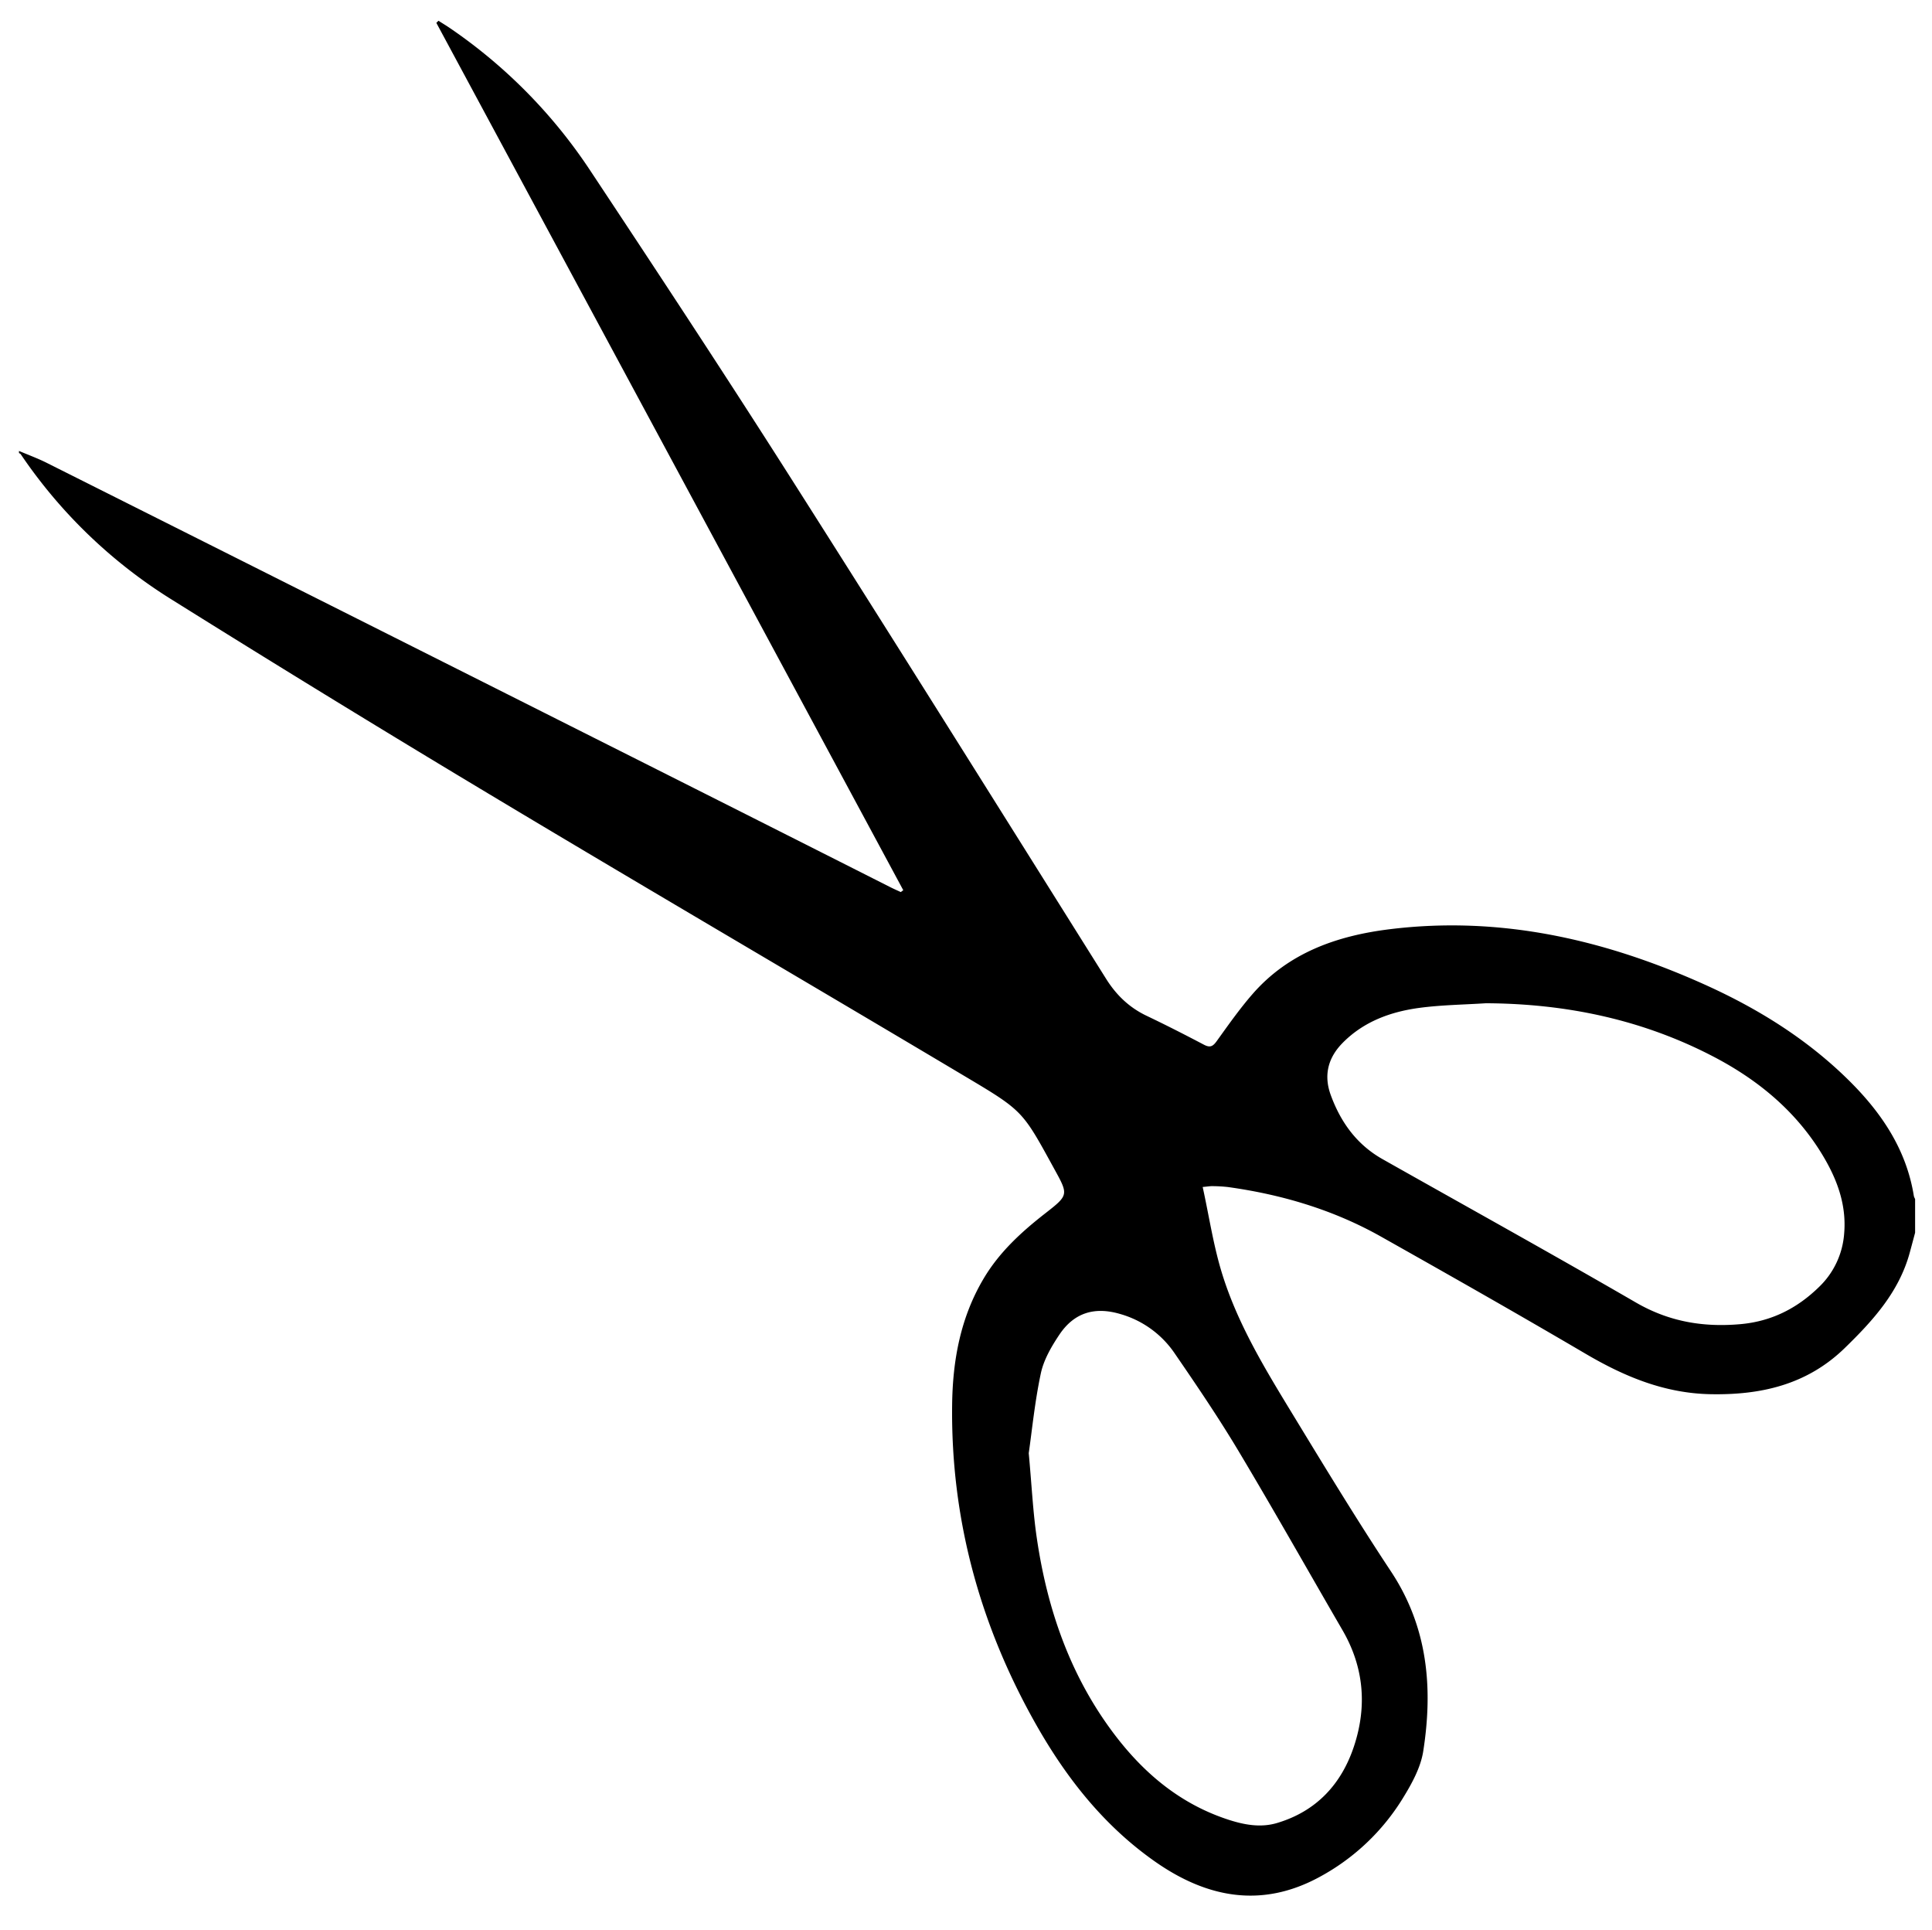 <svg id="Слой_1" data-name="Слой 1" xmlns="http://www.w3.org/2000/svg" viewBox="0 0 917.02 916"><title>Монтажная область 1</title><path d="M9,214c4.4,1.87,8.92,3.52,13.19,5.66Q152,284.76,281.66,350q70.54,35.46,141,71.06c1.61.81,3.27,1.53,4.9,2.29l1.17-.89L207.11,10.85l1-1c1.86,1.19,3.77,2.33,5.59,3.58a245.81,245.81,0,0,1,66,66.82c31.67,47.77,63.2,95.64,94,144,50.8,79.85,101,160.08,151.3,240.25,4.87,7.76,11,13.63,19.2,17.55,9.18,4.37,18.24,9,27.22,13.72,2.88,1.53,4.25.87,6.05-1.63,5.44-7.56,10.82-15.23,16.92-22.25,17.18-19.8,40.29-27.84,65.33-30.92,52.67-6.47,102.38,5,150.1,26.59,24.88,11.28,47.9,25.62,67.49,44.92,15.63,15.39,27.56,32.94,31.11,55.18A5.78,5.78,0,0,0,909,569v16c-.85,3.18-1.69,6.35-2.56,9.53-5.09,18.61-17.45,32.2-30.84,45.22-17.91,17.41-39.79,22.37-63.81,21.89-21.73-.44-40.74-8.34-59.15-19.16-32.16-18.89-64.62-37.31-97.13-55.61-22.62-12.74-47.12-20-72.78-23.55a71.65,71.65,0,0,0-7.48-.41c-1,0-1.93.17-4.4.4,3,13.67,5,27.17,8.91,40.11,7.42,24.6,20.83,46.44,34.08,68.21,15.16,24.9,30.3,49.84,46.39,74.14,17.52,26.46,20,55.33,15.3,85.36-1.22,7.75-5.45,15.4-9.67,22.25a104.73,104.73,0,0,1-39.54,37.37c-27.43,14.93-53.42,9.94-77.94-7.2-24.26-16.95-42.15-39.62-56.59-65.1-26.66-47.08-40.54-97.61-39.86-151.87.26-21.1,4-41.41,15-59.89,7.47-12.56,18-22.15,29.36-31,11-8.58,10.85-8.72,4.09-21-14.87-27.12-14.69-27.43-41.26-43.24C385.25,467.44,311,424.07,237.28,379.91q-78.46-47-156-95.51A238.58,238.58,0,0,1,9.81,215.52c-.17-.24-.53-.35-.8-.52ZM488.29,689.63c1.44,15.55,2,28,3.84,40.38,5,34.1,16.09,65.94,37.25,93.63,13.94,18.24,31,32.42,53.19,39.77,7.7,2.55,15.64,4.09,23.55,1.74,18.68-5.55,30.64-18.46,36.59-36.55,6.23-18.91,4.67-37.44-5.48-54.94-16.46-28.36-32.56-56.94-49.39-85.08-9.48-15.84-19.86-31.15-30.32-46.37a46.64,46.64,0,0,0-25.87-18.64c-12.12-3.56-21.84-.62-28.84,9.85-3.74,5.59-7.39,11.85-8.77,18.3C491.17,665.14,489.84,678.89,488.29,689.63Zm217-213.52c-10.46.68-21,.8-31.37,2.17-13.74,1.82-26.57,6.44-36.62,16.63-6.91,7-9.12,15.29-5.66,24.77,4.73,12.93,12.37,23.52,24.57,30.41,40.16,22.67,80.49,45,120.42,68.13,15.59,9,31.78,11.74,49.39,10.19,14.89-1.31,27.12-7.58,37.52-17.79a39,39,0,0,0,11.79-25.26c1.17-13.75-3.43-25.91-10.37-37.37-12.35-20.39-30-35.1-50.82-46.1C780.07,483.93,743.58,476.3,705.24,476.11Z"/></svg>